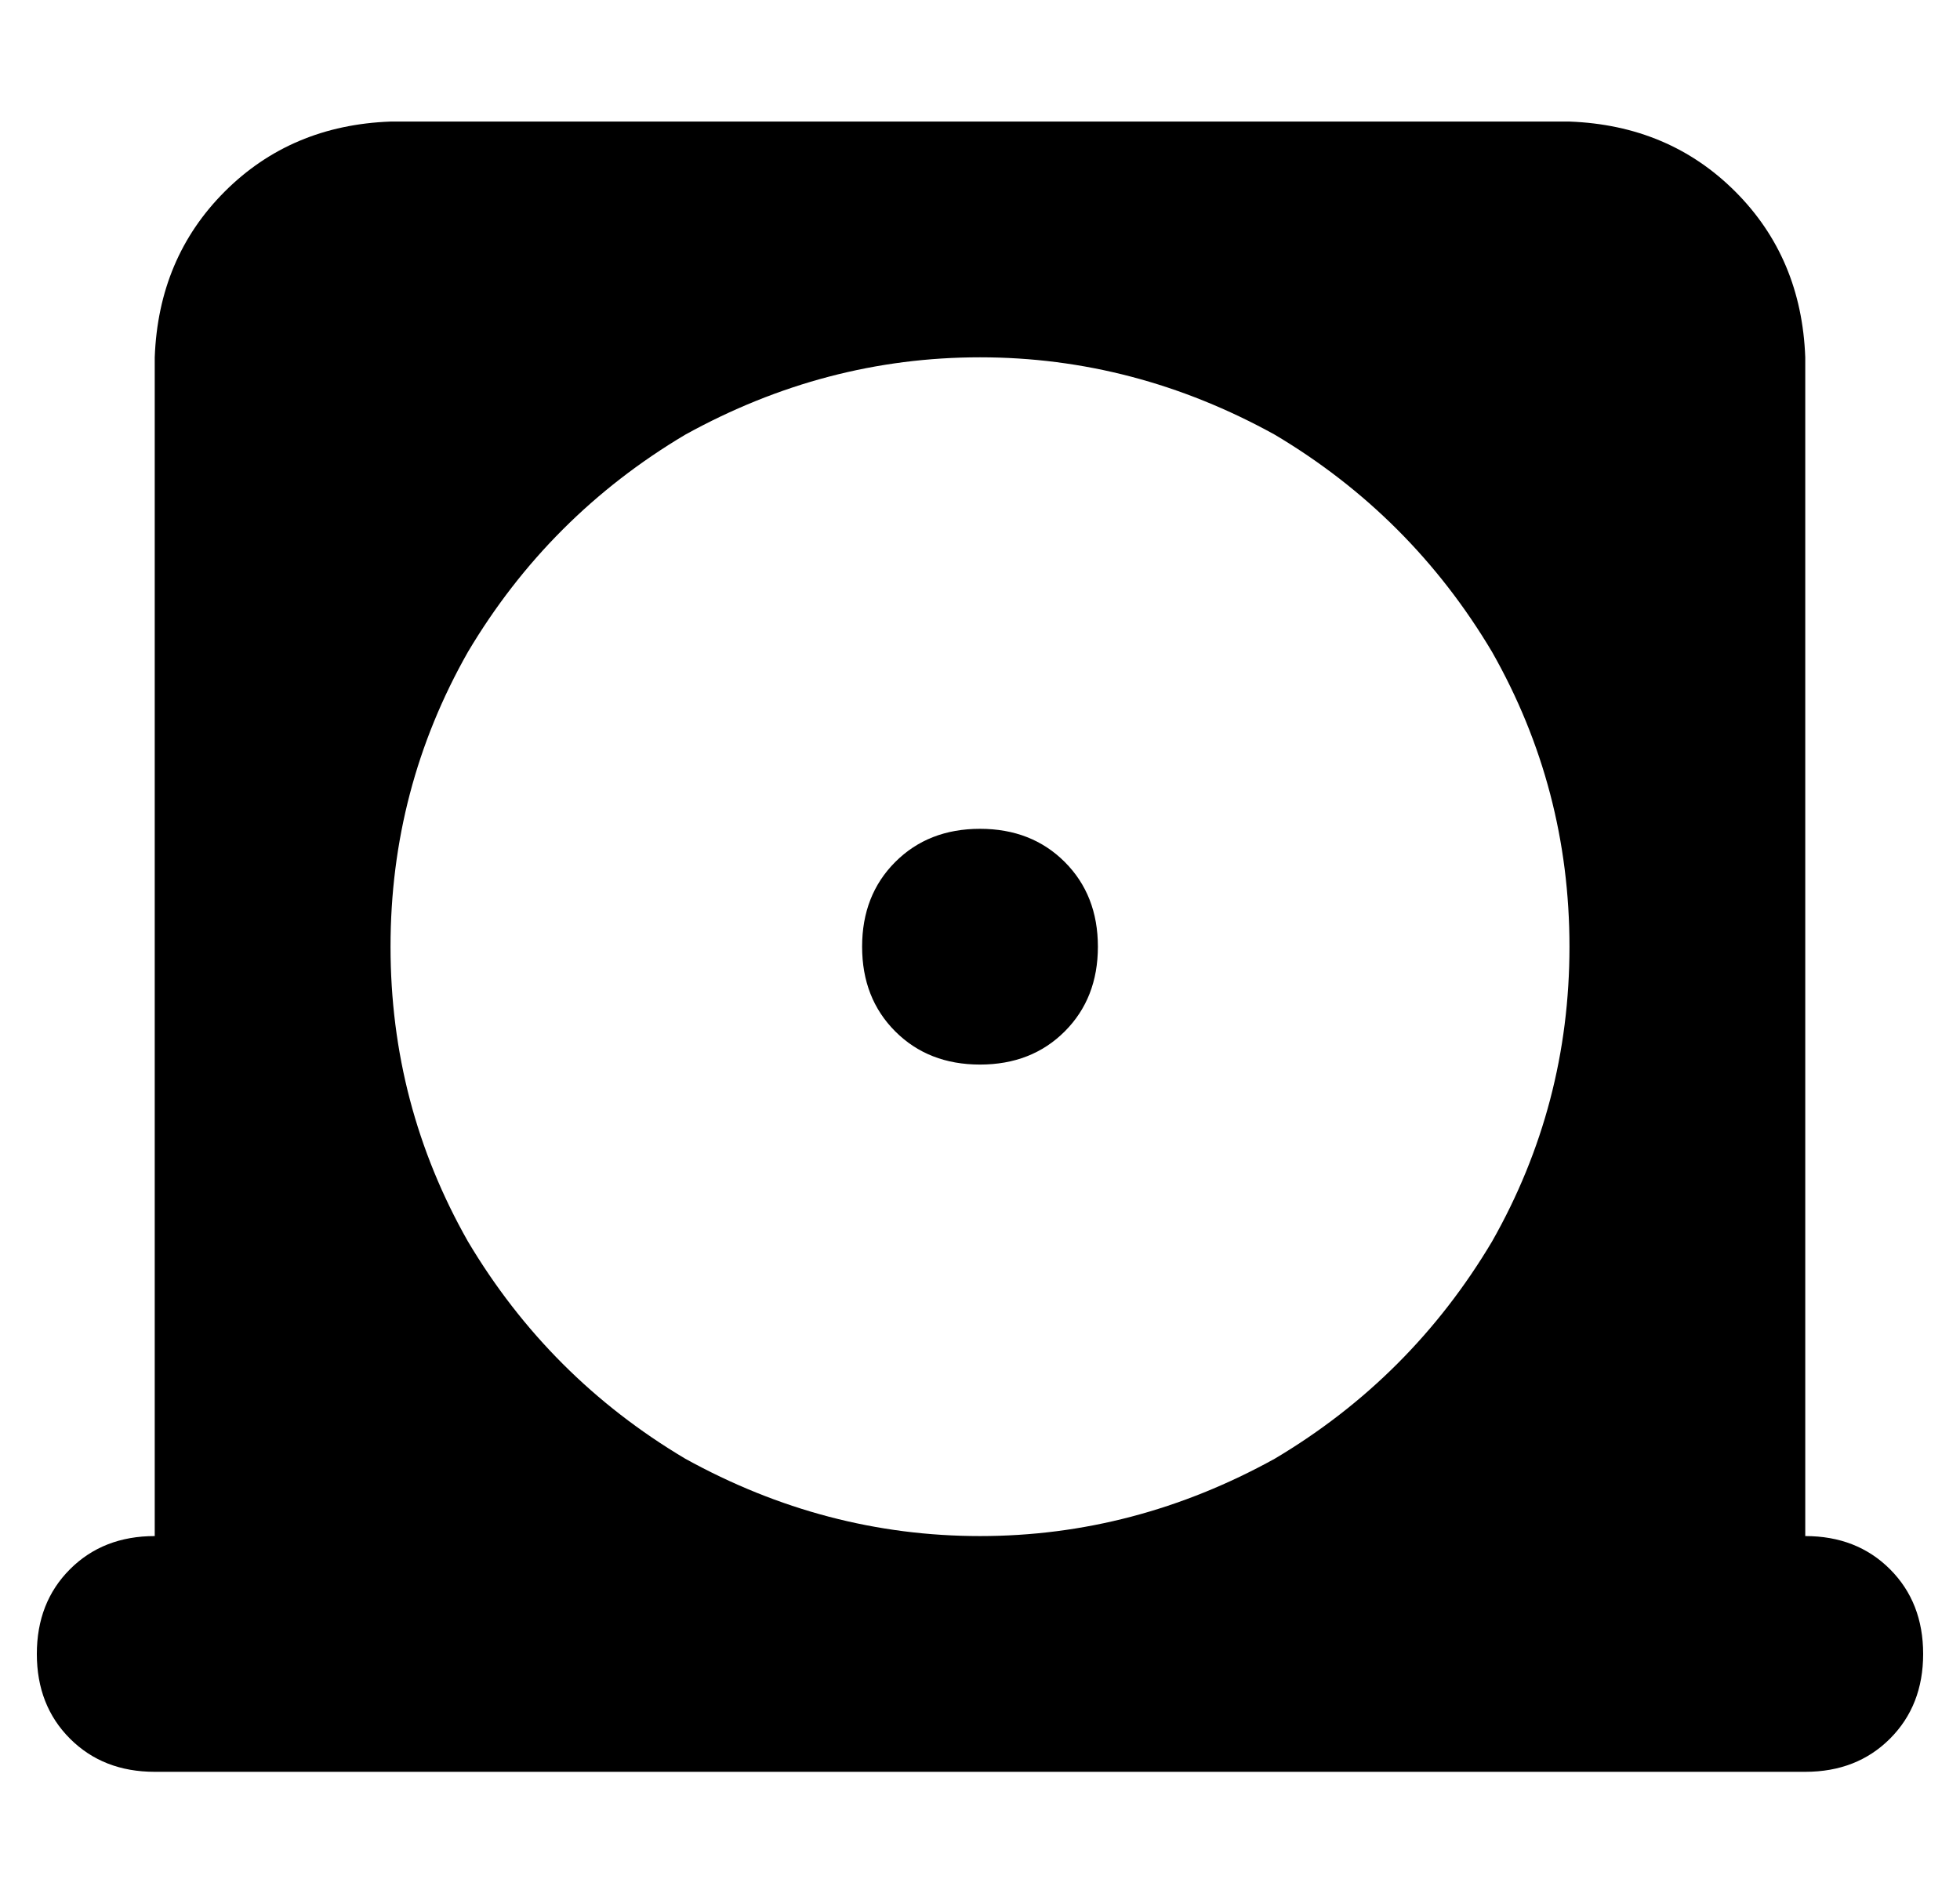 <?xml version="1.0" standalone="no"?>
<!DOCTYPE svg PUBLIC "-//W3C//DTD SVG 1.1//EN" "http://www.w3.org/Graphics/SVG/1.1/DTD/svg11.dtd" >
<svg xmlns="http://www.w3.org/2000/svg" xmlns:xlink="http://www.w3.org/1999/xlink" version="1.1" viewBox="-10 -40 532 512">
   <path fill="currentColor"
d="M32 57q1 -27 19 -45v0v0q18 -18 45 -19h320v0q27 1 45 19t19 45v320v0q14 0 23 9t9 23t-9 23t-23 9h-64h-384q-14 0 -23 -9t-9 -23t9 -23t23 -9v-320v0zM224 217q0 -14 9 -23v0v0q9 -9 23 -9t23 9t9 23t-9 23t-23 9t-23 -9t-9 -23v0zM416 217q0 -43 -21 -80v0v0
q-22 -37 -59 -59q-38 -21 -80 -21t-80 21q-37 22 -59 59q-21 37 -21 80t21 80q22 37 59 59q38 21 80 21t80 -21q37 -22 59 -59q21 -37 21 -80v0z" />
</svg>
